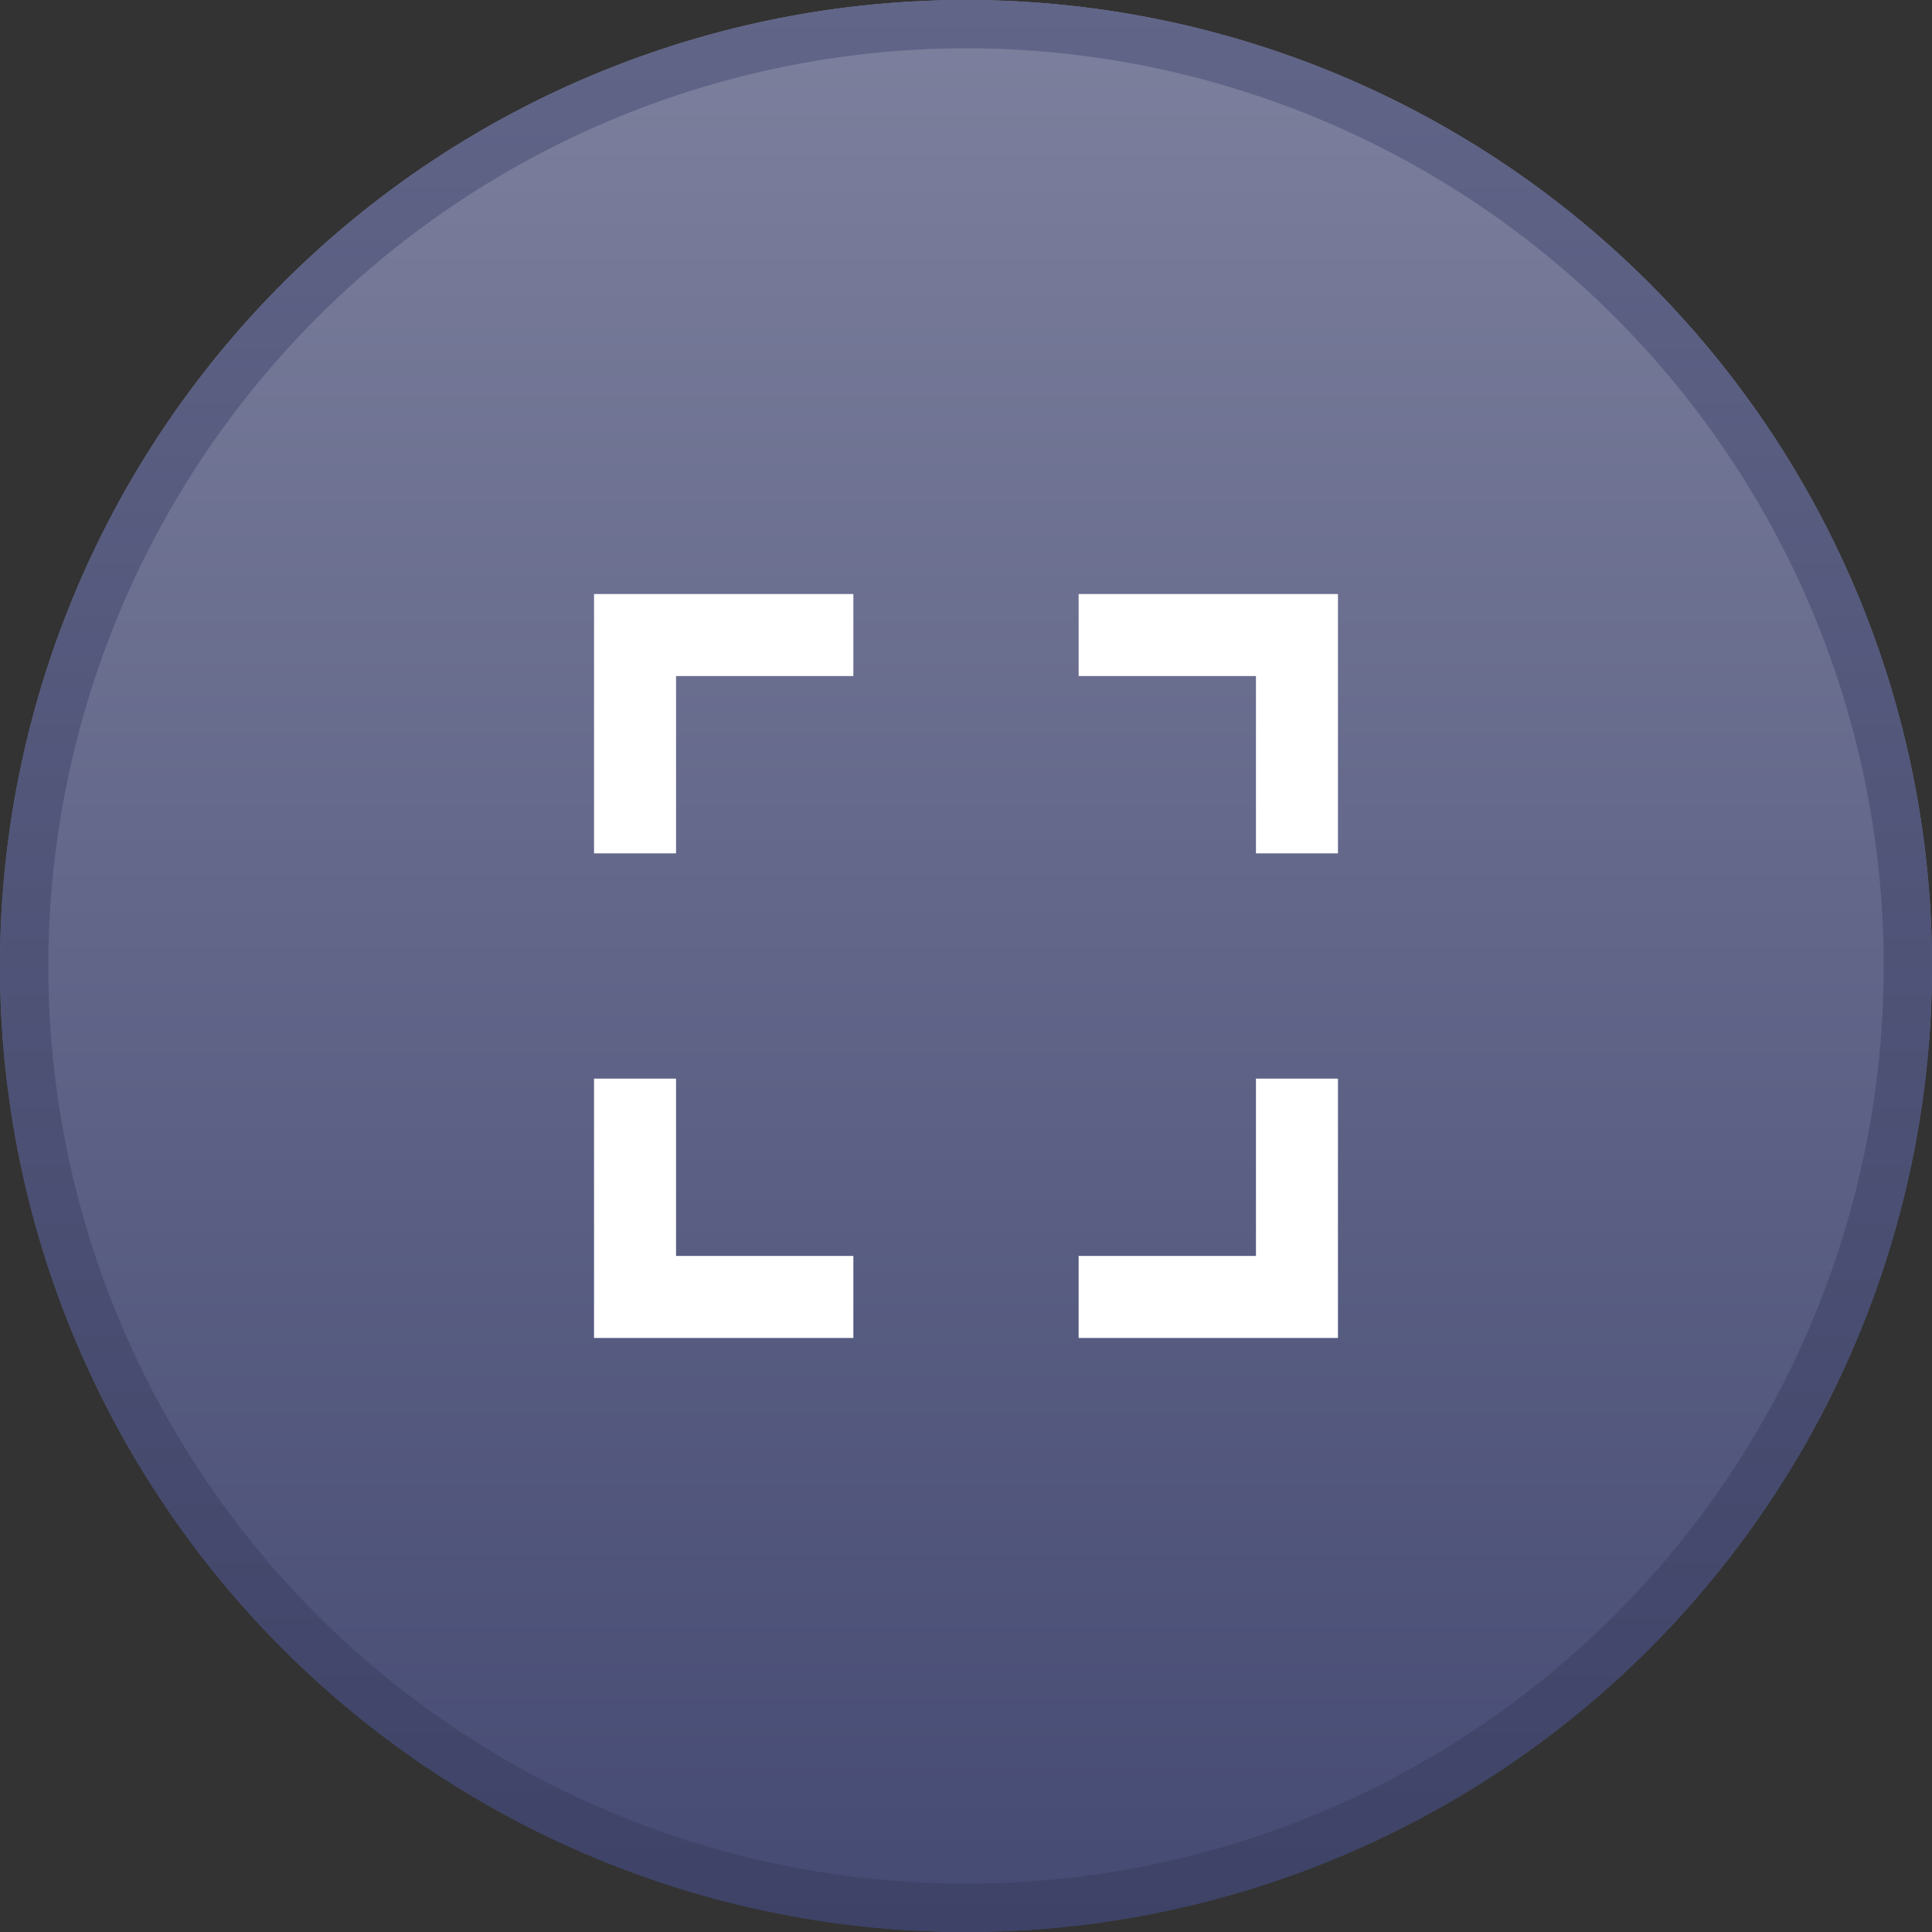 <svg xmlns="http://www.w3.org/2000/svg" xmlns:xlink="http://www.w3.org/1999/xlink" width="40" height="40" viewBox="0 0 40 40"><rect x="0" y="0" width="40" height="40" fill="#333333" stroke="none"/><defs><linearGradient id="a" x1="20" y1="40" x2="20" gradientUnits="userSpaceOnUse"><stop offset="0" stop-color="#454a73"/><stop offset="1" stop-color="#7d809d"/></linearGradient><linearGradient id="b" x1="20" y1="40" x2="20" gradientUnits="userSpaceOnUse"><stop offset="0" stop-color="#3d4266"/><stop offset="1" stop-color="#616588"/></linearGradient></defs><title>btn_enlargeimage_icon_blue_up_2</title><path d="M20,40A20,20,0,0,1,0,20H0a20,20,0,0,1,40,0h0A20,20,0,0,1,20,40Z" style="fill:url(#a)"/><path d="M20,1A19,19,0,1,1,1,20,19.021,19.021,0,0,1,20,1m0-1A20,20,0,1,0,40,20,20,20,0,0,0,20,0Z" style="fill:url(#b)"/><polygon points="17.668 12.299 17.668 13.997 13.997 13.997 13.997 17.668 12.299 17.668 12.299 12.299 17.668 12.299" style="fill:#fff"/><polygon points="12.299 22.332 13.997 22.332 13.997 26.003 17.668 26.003 17.668 27.701 12.299 27.701 12.299 22.332" style="fill:#fff"/><polygon points="22.332 27.701 22.332 26.003 26.003 26.003 26.003 22.332 27.701 22.332 27.701 27.701 22.332 27.701" style="fill:#fff"/><polygon points="27.701 17.668 26.003 17.668 26.003 13.997 22.332 13.997 22.332 12.299 27.701 12.299 27.701 17.668" style="fill:#fff"/></svg>